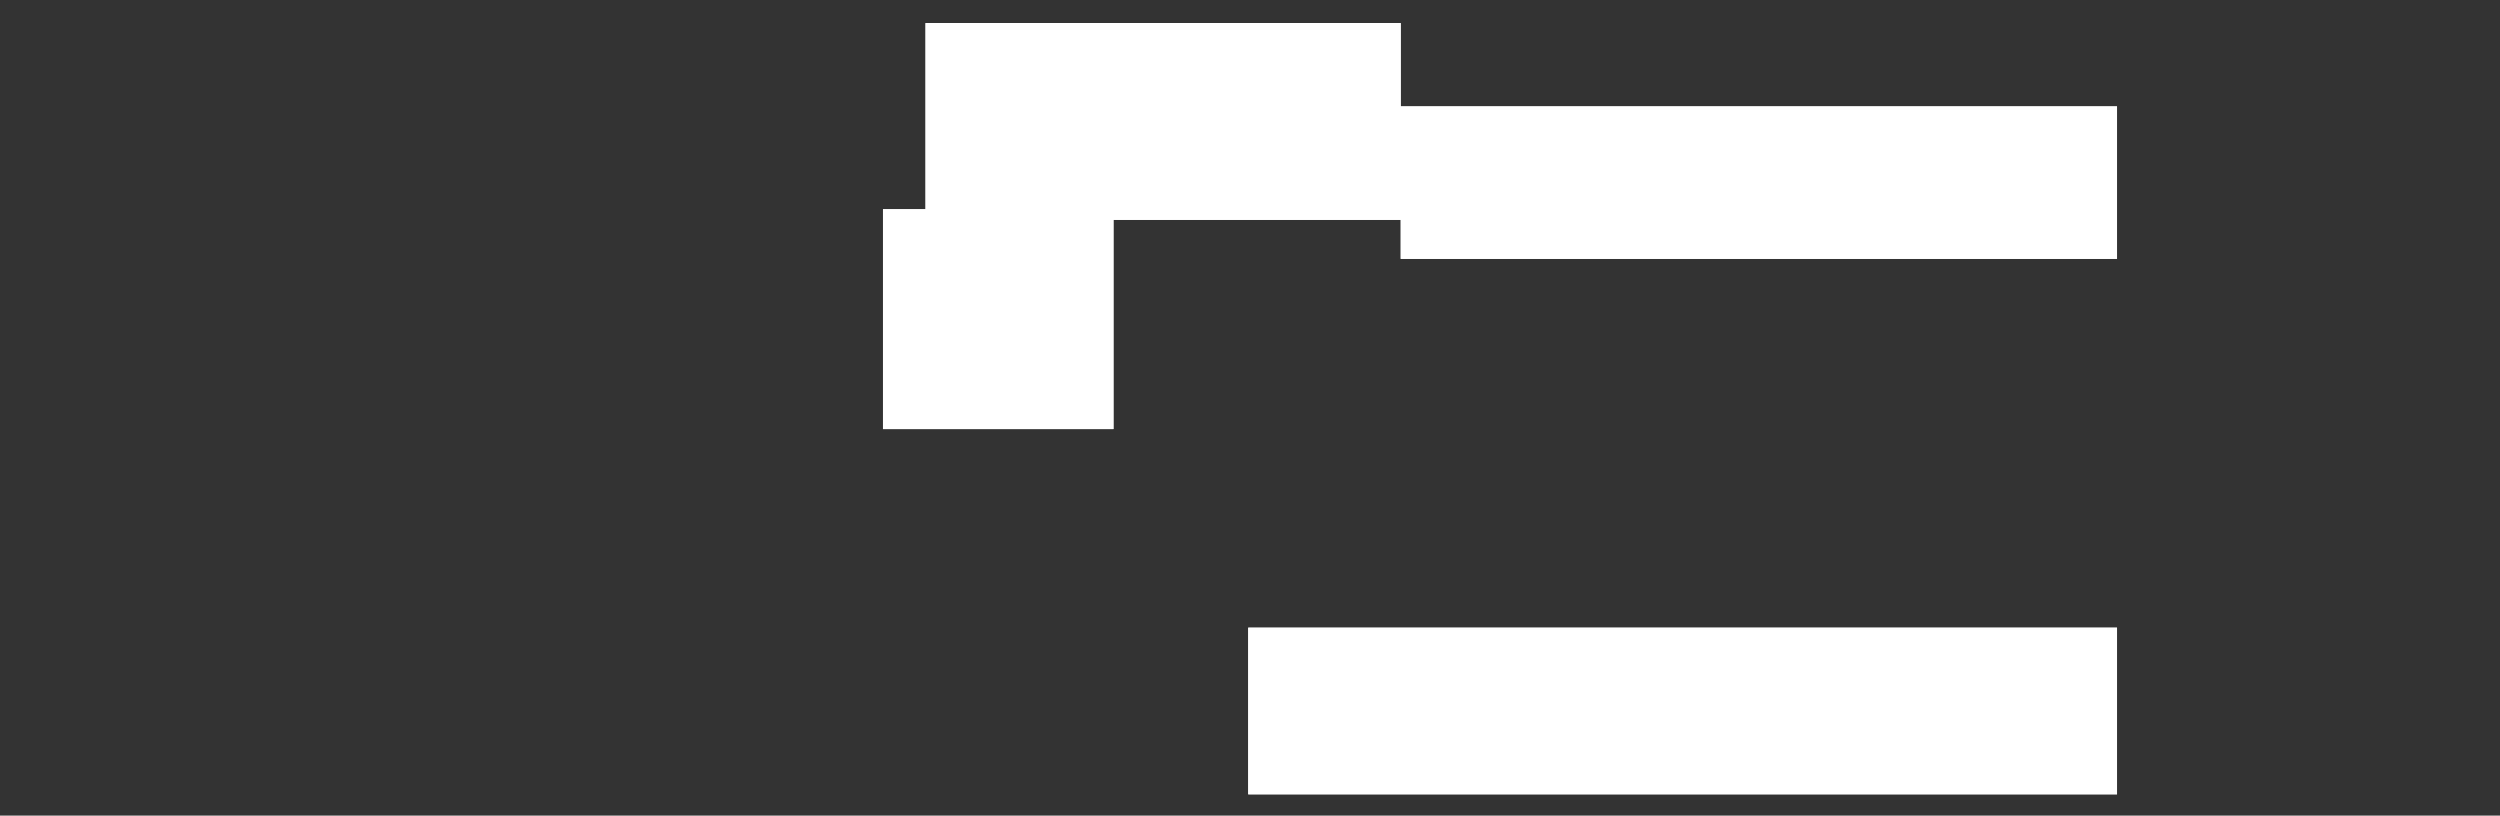 <svg width="705" height="230" viewBox="0 0 705 230" fill="none" xmlns="http://www.w3.org/2000/svg">
<rect x="0" y="0" width="705" height="230" fill="#333333" stroke="none"/>
<path fill-rule="evenodd" clip-rule="evenodd" d="M395 6.5H261V59H249V121H314V62H395V73H597V30H395V6.5ZM597 177H352V224H597V177Z" fill="white"/>
<path fill-rule="evenodd" clip-rule="evenodd" d="M395 6.5H261V59H249V121H314V62H395V73H597V30H395V6.5ZM597 177H352V224H597V177Z" fill="white"/>
</svg>
